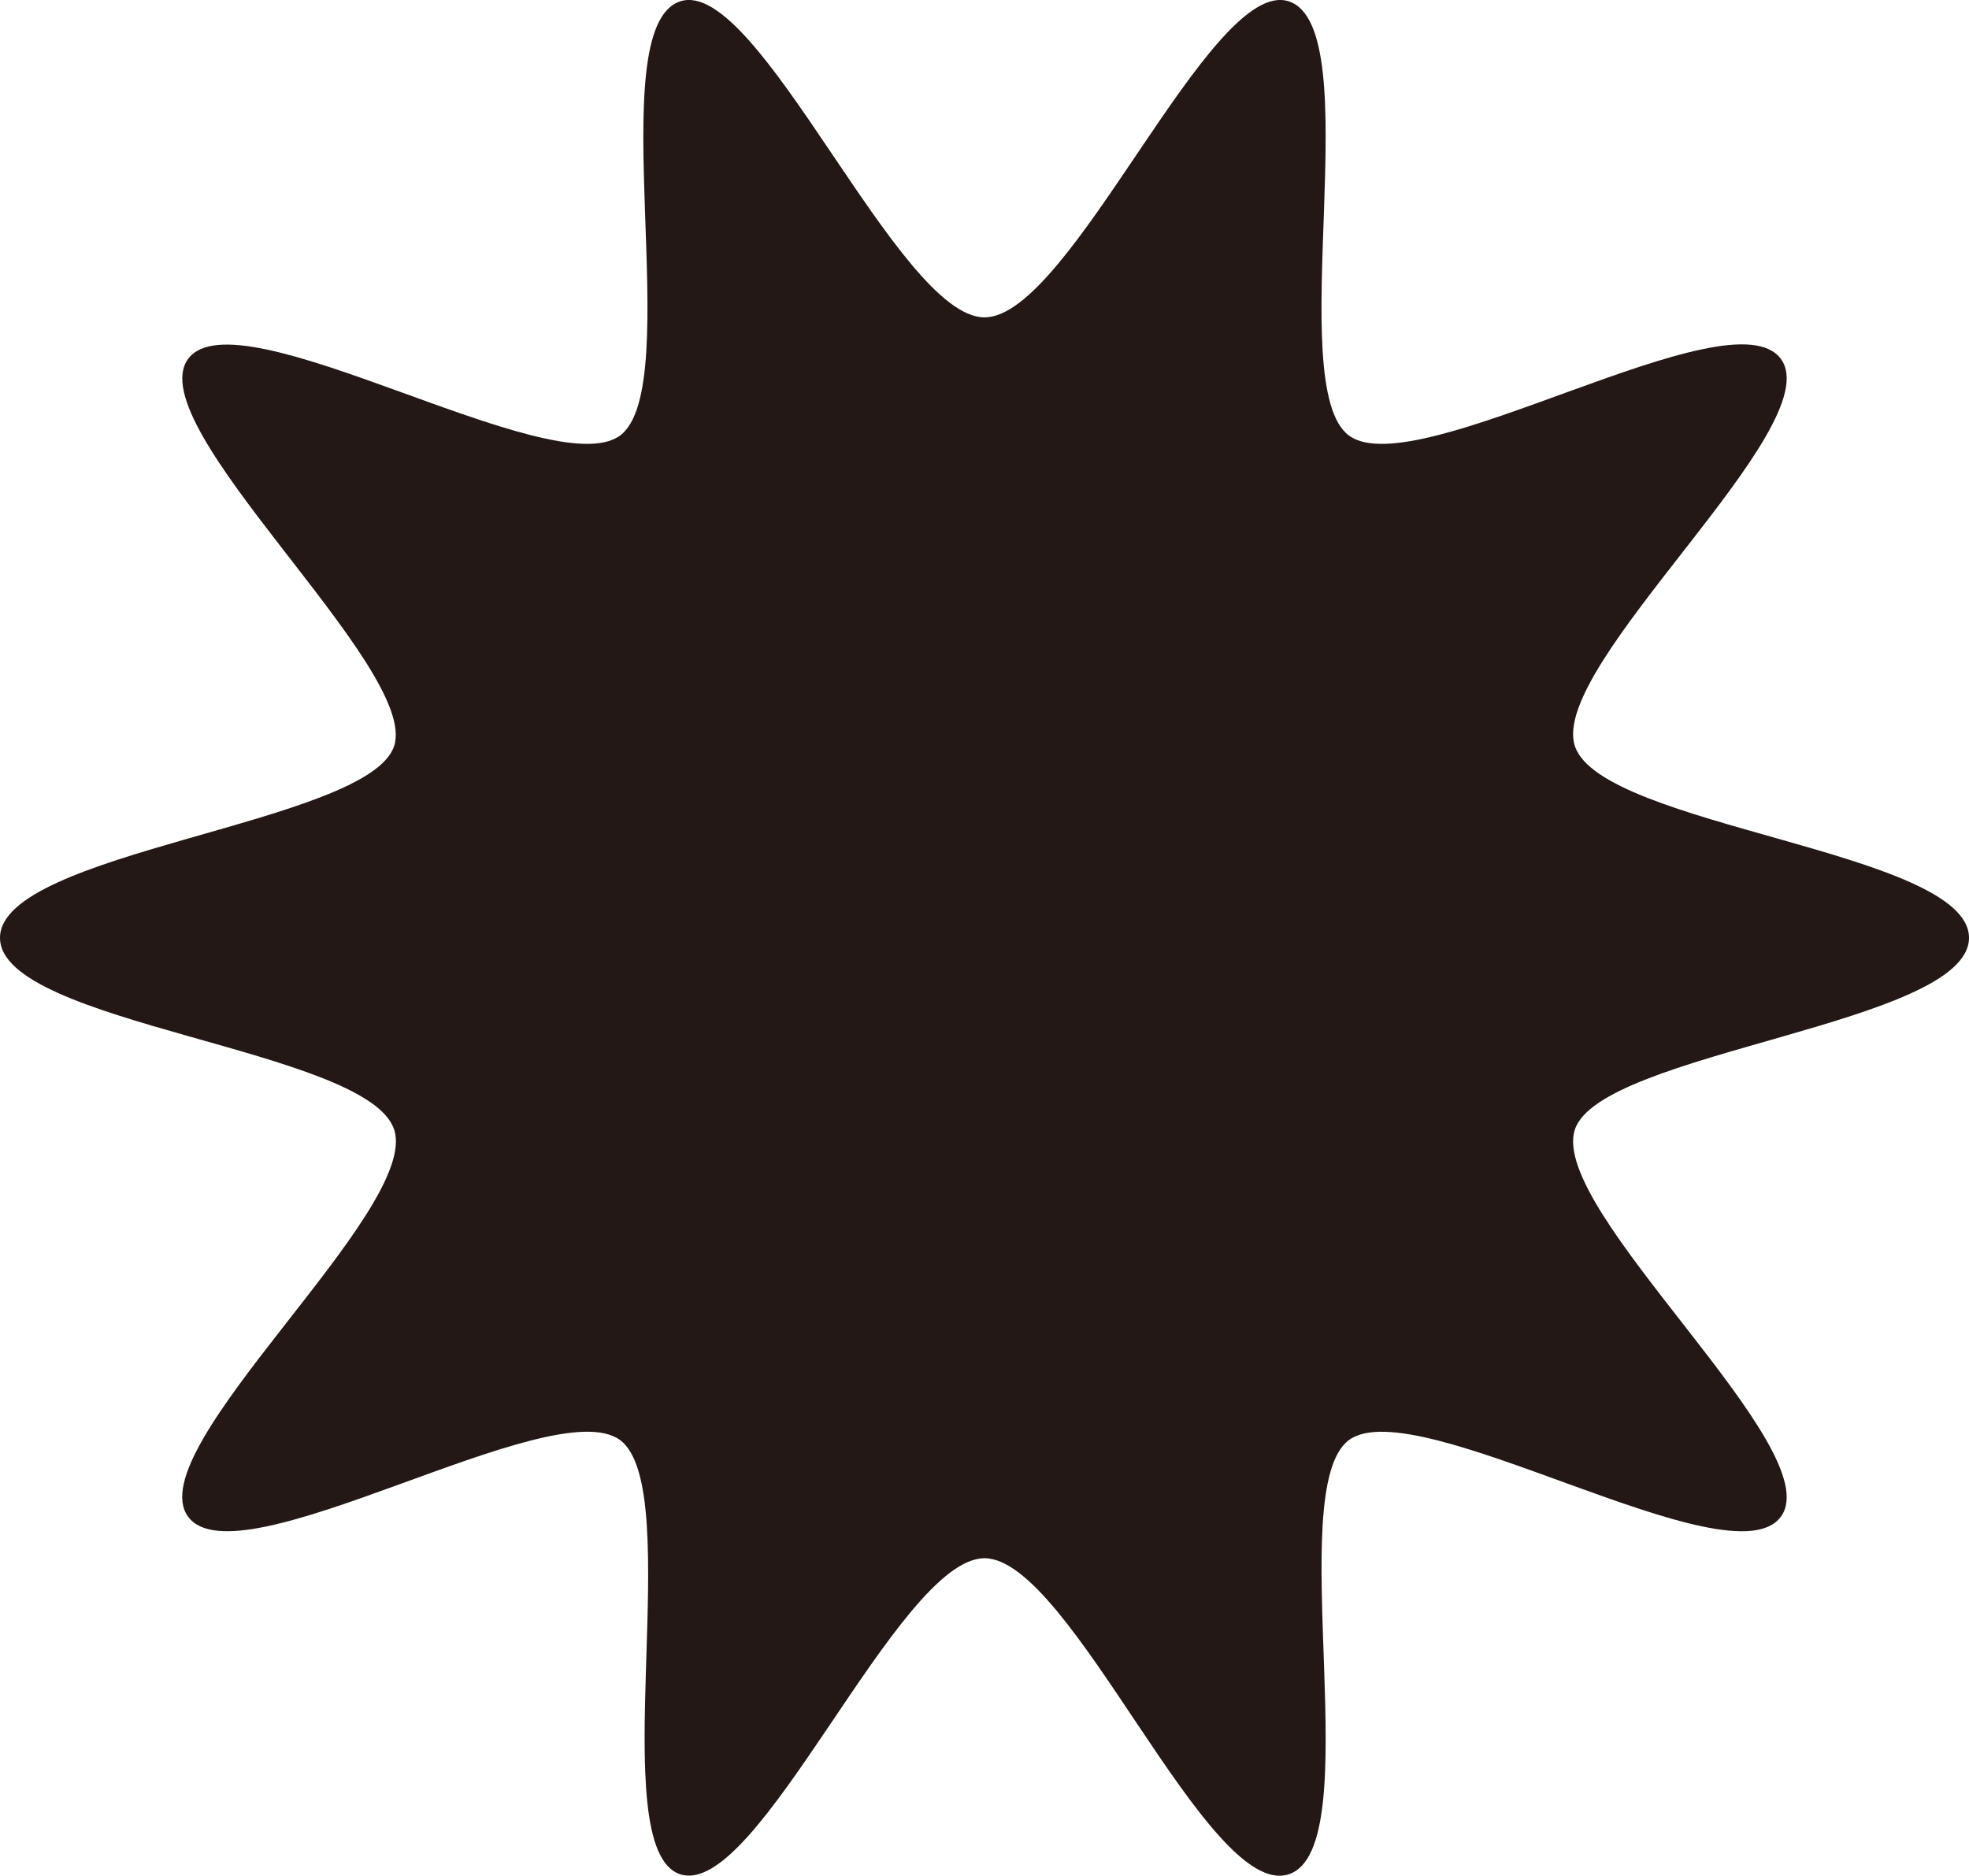 <?xml version="1.0" encoding="UTF-8"?>
<svg id="_レイヤー_2" data-name="レイヤー 2" xmlns="http://www.w3.org/2000/svg" viewBox="0 0 237.98 226.71">
  <defs>
    <style>
      .cls-1 {
        fill: #231815;
        stroke-width: 0px;
      }
    </style>
  </defs>
  <g id="_レイヤー_1-2" data-name="レイヤー 1">
    <path class="cls-1" d="M237.98,113.35c0,10.46-44.58,13.75-47.64,23.19-3.18,9.79,30.84,38.63,24.91,46.77-5.99,8.23-43.96-15.25-52.19-9.27-8.14,5.93,2.49,49.32-7.3,52.5s-26.31-38.2-36.77-38.2-27.33,41.26-36.77,38.2.85-46.57-7.3-52.5c-8.23-5.99-46.2,17.49-52.19,9.27s28.09-36.98,24.91-46.77S0,123.82,0,113.35s44.58-13.75,47.64-23.19-30.84-38.63-24.91-46.77,43.96,15.25,52.19,9.27c8.14-5.93-2.49-49.32,7.3-52.5,9.44-3.07,26.31,38.2,36.77,38.2S146.32-2.9,155.76.16c9.79,3.18-.85,46.57,7.3,52.5,8.23,5.99,46.2-17.49,52.19-9.27,5.93,8.14-28.09,36.98-24.91,46.77s47.64,12.72,47.64,23.19Z"/>
  </g>
</svg>